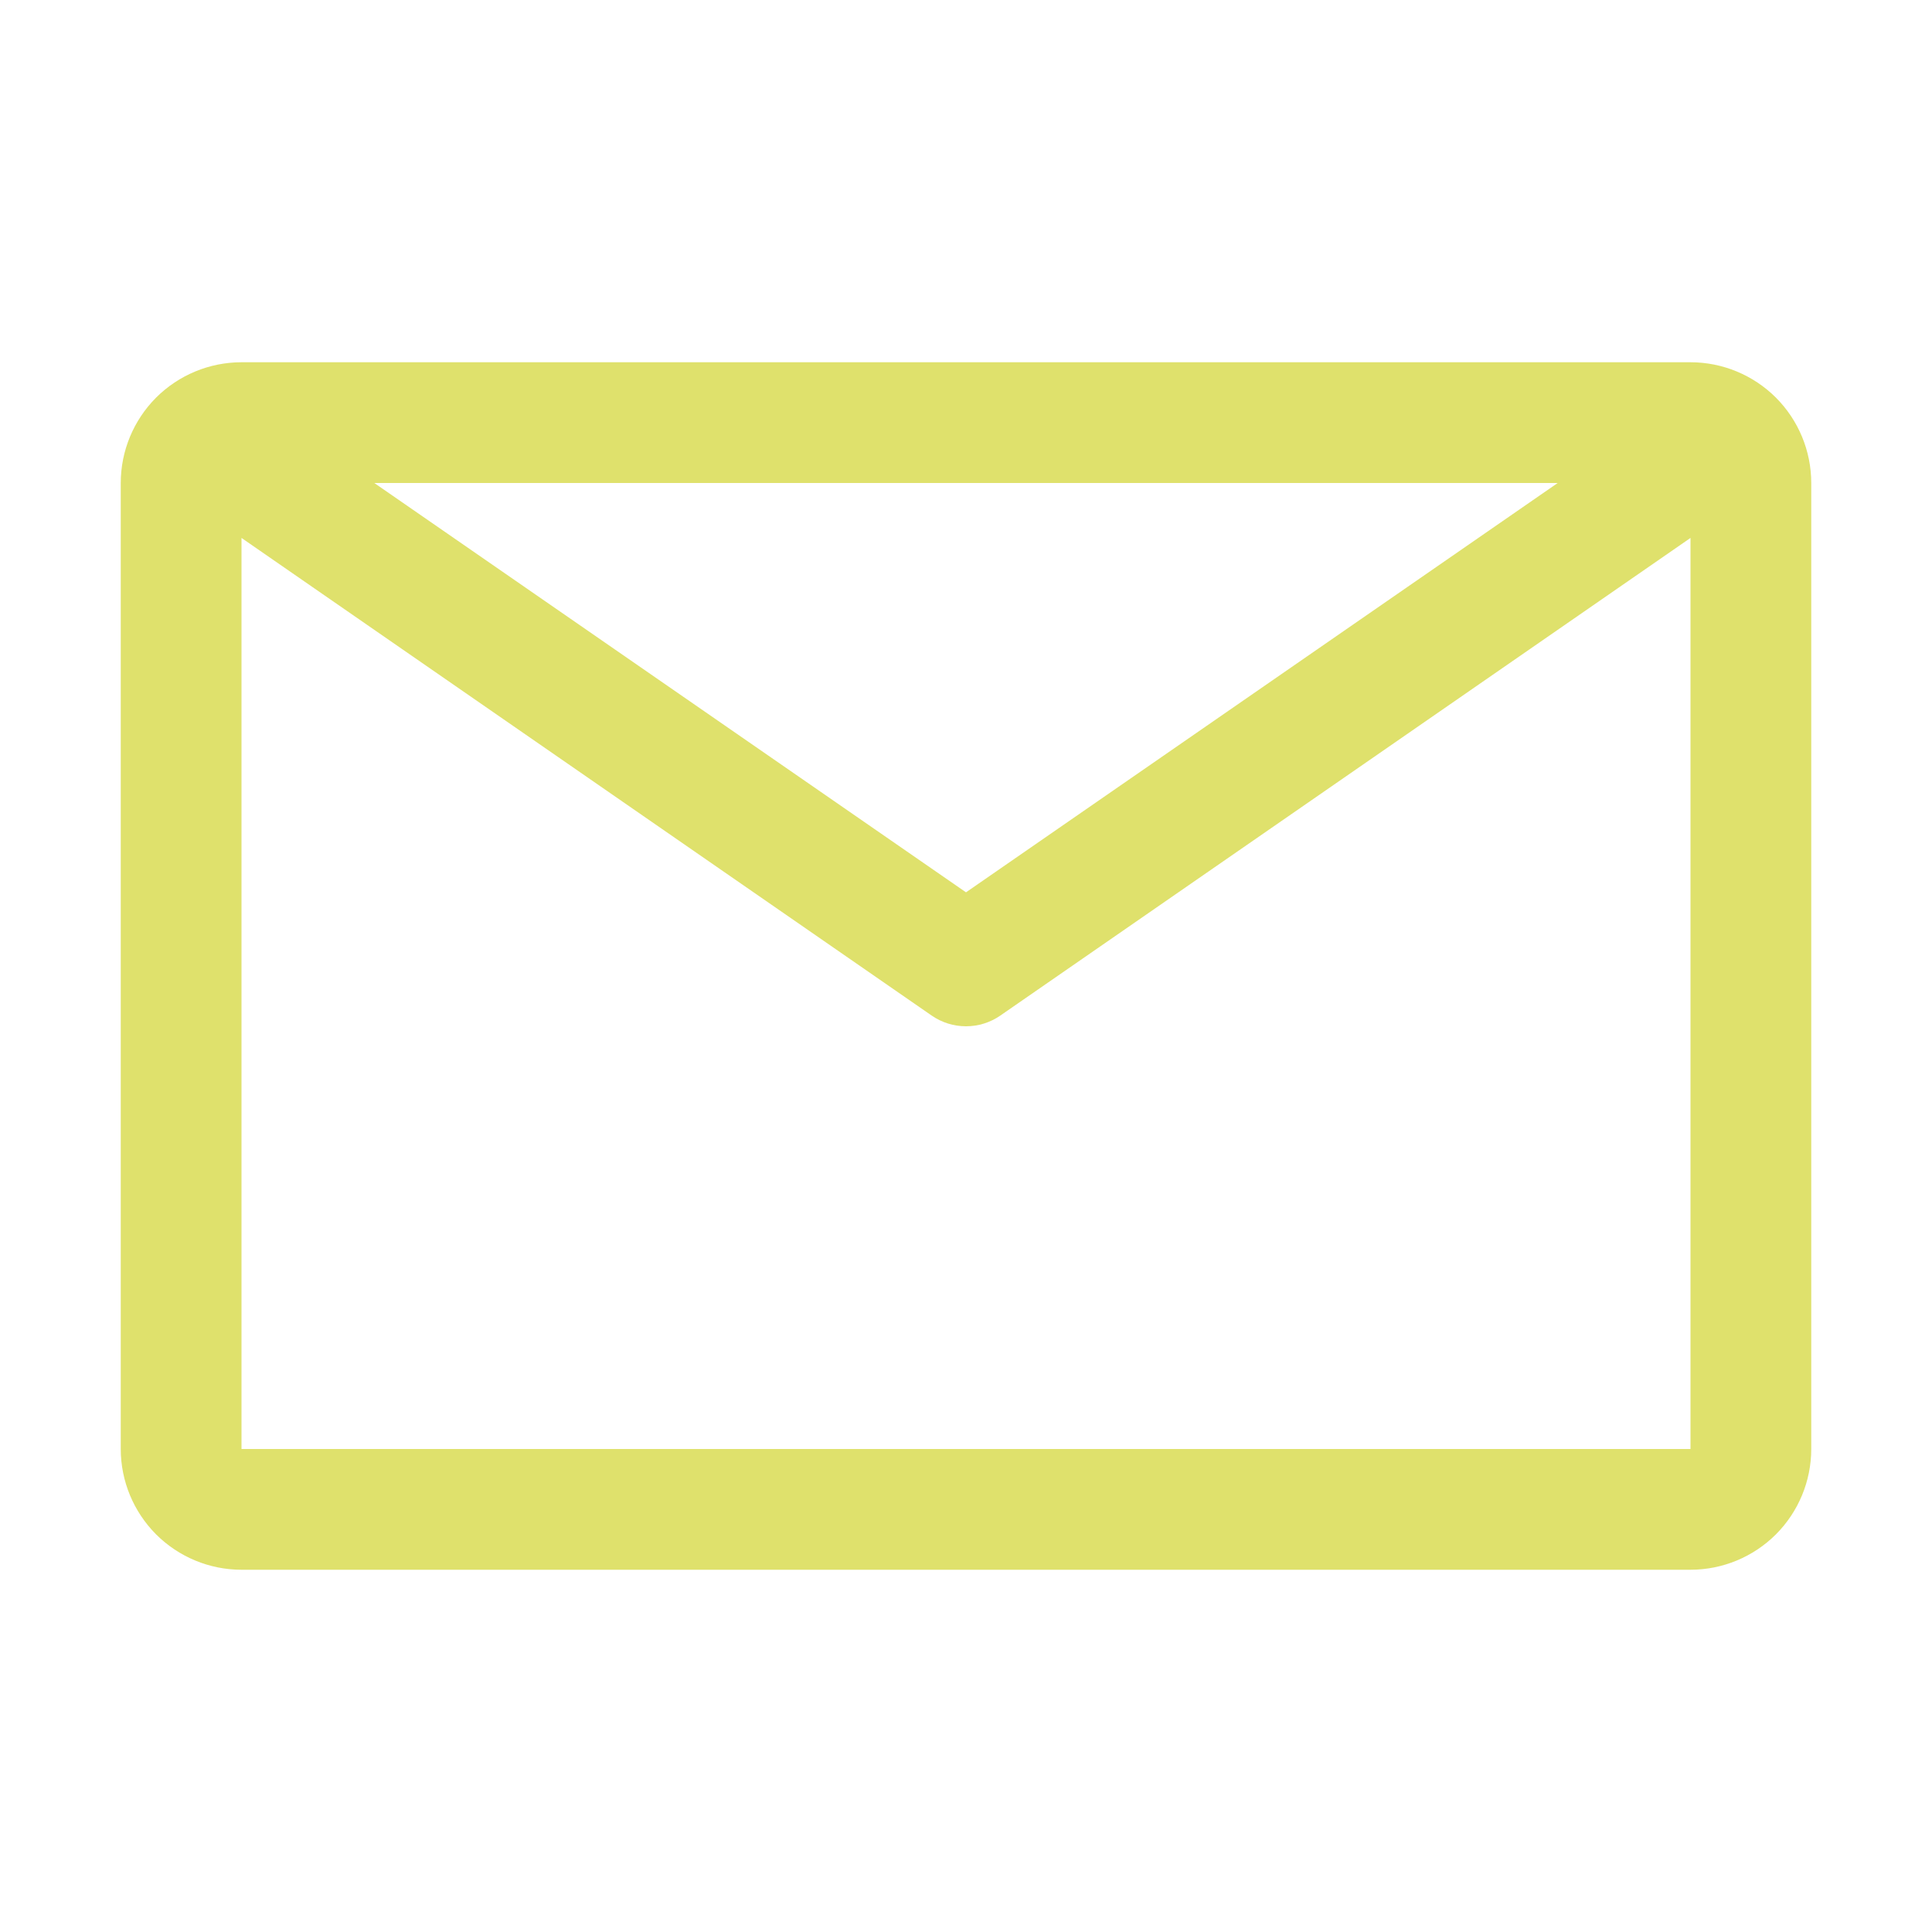 <svg width="30" height="30" viewBox="0 0 30 30" fill="none" xmlns="http://www.w3.org/2000/svg">
<path d="M26.25 5.625H3.75C3.253 5.625 2.776 5.823 2.424 6.174C2.073 6.526 1.875 7.003 1.875 7.5V22.5C1.875 22.997 2.073 23.474 2.424 23.826C2.776 24.177 3.253 24.375 3.75 24.375H26.25C26.747 24.375 27.224 24.177 27.576 23.826C27.927 23.474 28.125 22.997 28.125 22.5V7.5C28.125 7.003 27.927 6.526 27.576 6.174C27.224 5.823 26.747 5.625 26.25 5.625ZM24.188 7.5L15 13.856L5.812 7.5H24.188ZM3.75 22.5V8.353L14.466 15.769C14.623 15.878 14.809 15.936 15 15.936C15.191 15.936 15.377 15.878 15.534 15.769L26.25 8.353V22.5H3.75Z" fill="#DFE16C"/>
</svg>
